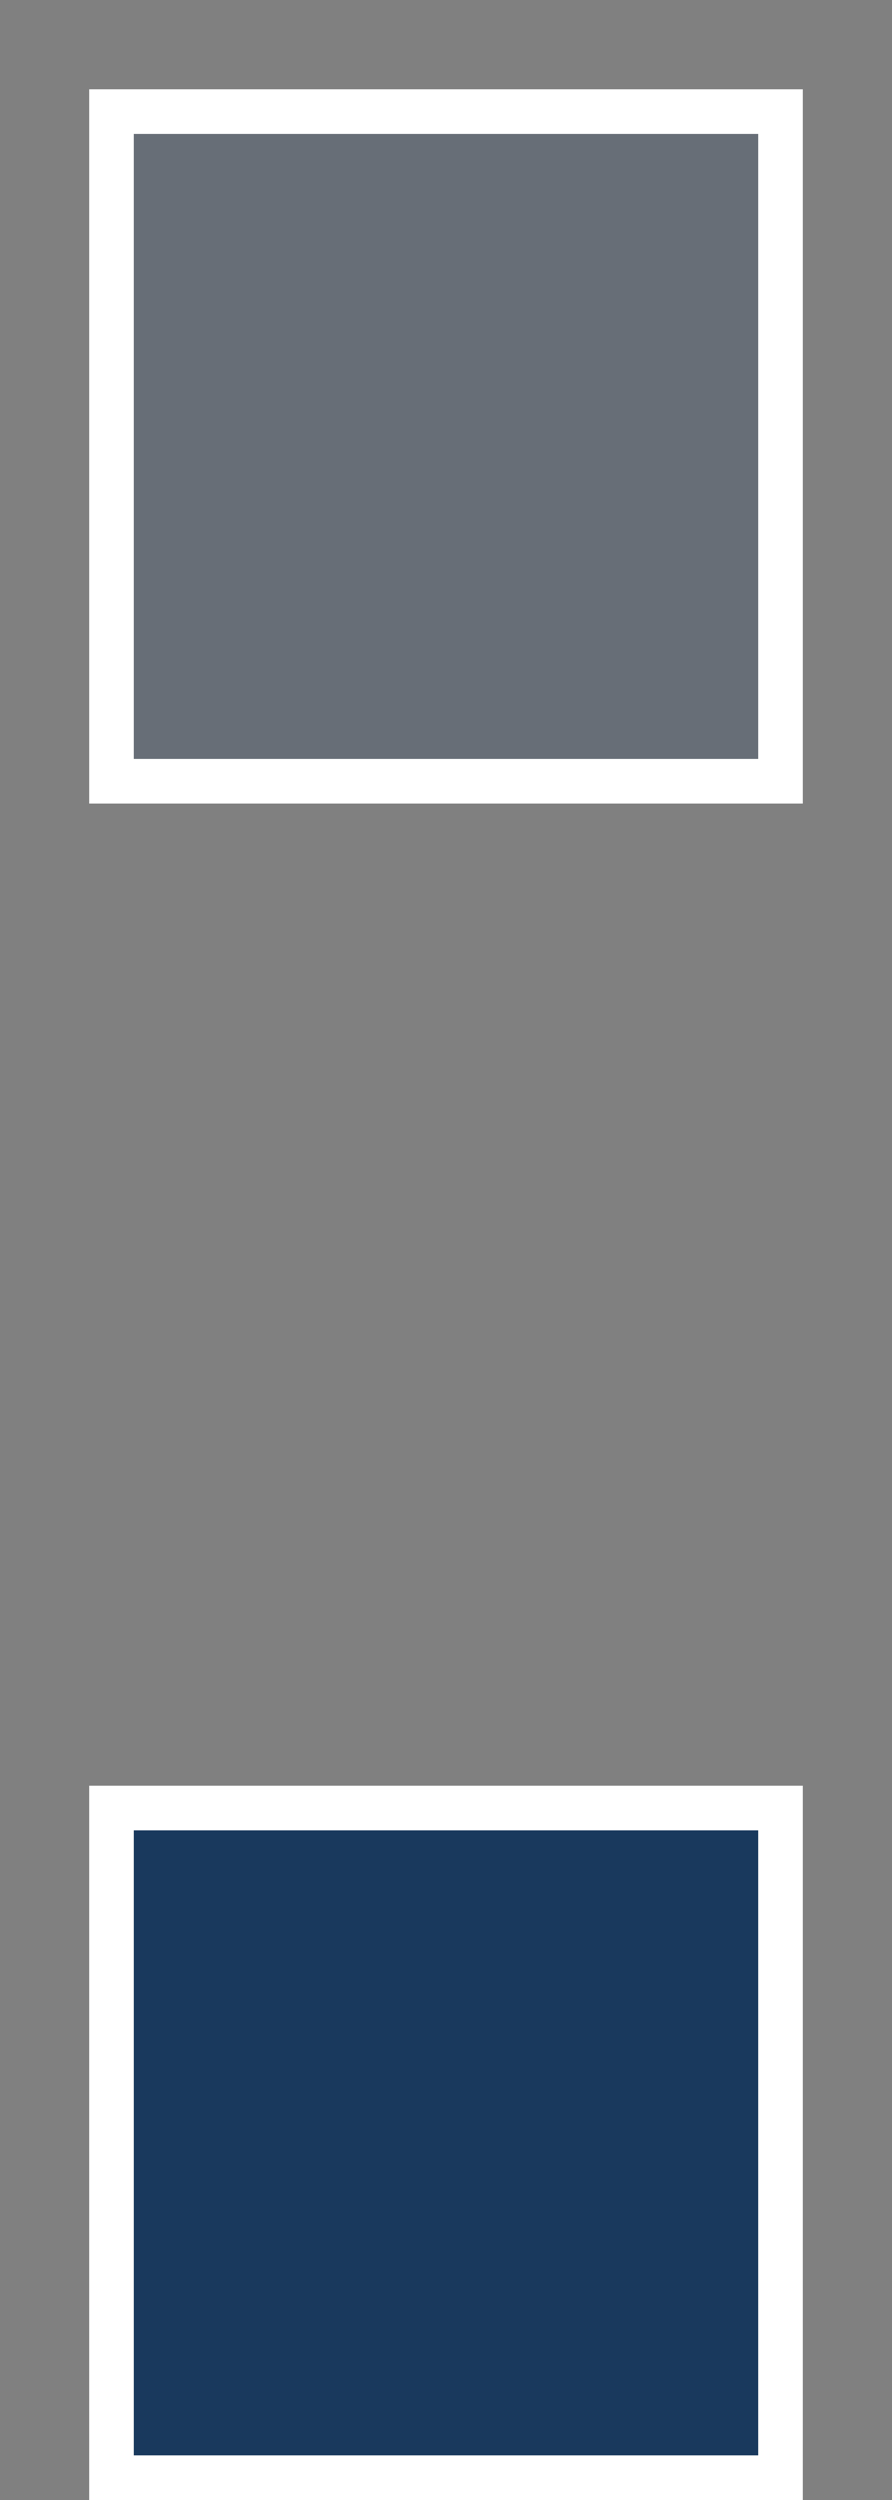 <?xml version="1.0" encoding="UTF-8"?>
<svg width="10px" height="28px" viewBox="0 0 10 28" version="1.1" xmlns="http://www.w3.org/2000/svg" xmlns:xlink="http://www.w3.org/1999/xlink">
    <rect x="0" y="0" width="10" height="28" fill="#808080" stroke="none"/>
    <!-- Generator: Sketch 43.2 (39069) - http://www.bohemiancoding.com/sketch -->
    <title>bullets</title>
    <desc>Created with Sketch.</desc>
    <defs>
        <rect id="path-1" x="1" y="20" width="8" height="8"></rect>
        <rect id="path-2" x="1" y="1" width="8" height="8"></rect>
    </defs>
    <g id="Page-2" stroke="none" stroke-width="1" fill="none" fill-rule="evenodd">
        <g id="bullets">
            <g id="active_bullet">
                <use fill-opacity="0.803" fill="#002855" fill-rule="evenodd" xlink:href="#path-1"></use>
                <rect stroke="#FFFFFF" stroke-width="0.5" x="1.25" y="20.25" width="7.5" height="7.5"></rect>
            </g>
            <g id="inactive_bullet">
                <use fill-opacity="0.199" fill="#002855" fill-rule="evenodd" xlink:href="#path-2"></use>
                <rect stroke="#FFFFFF" stroke-width="0.5" x="1.25" y="1.25" width="7.5" height="7.5"></rect>
            </g>
        </g>
    </g>
</svg>